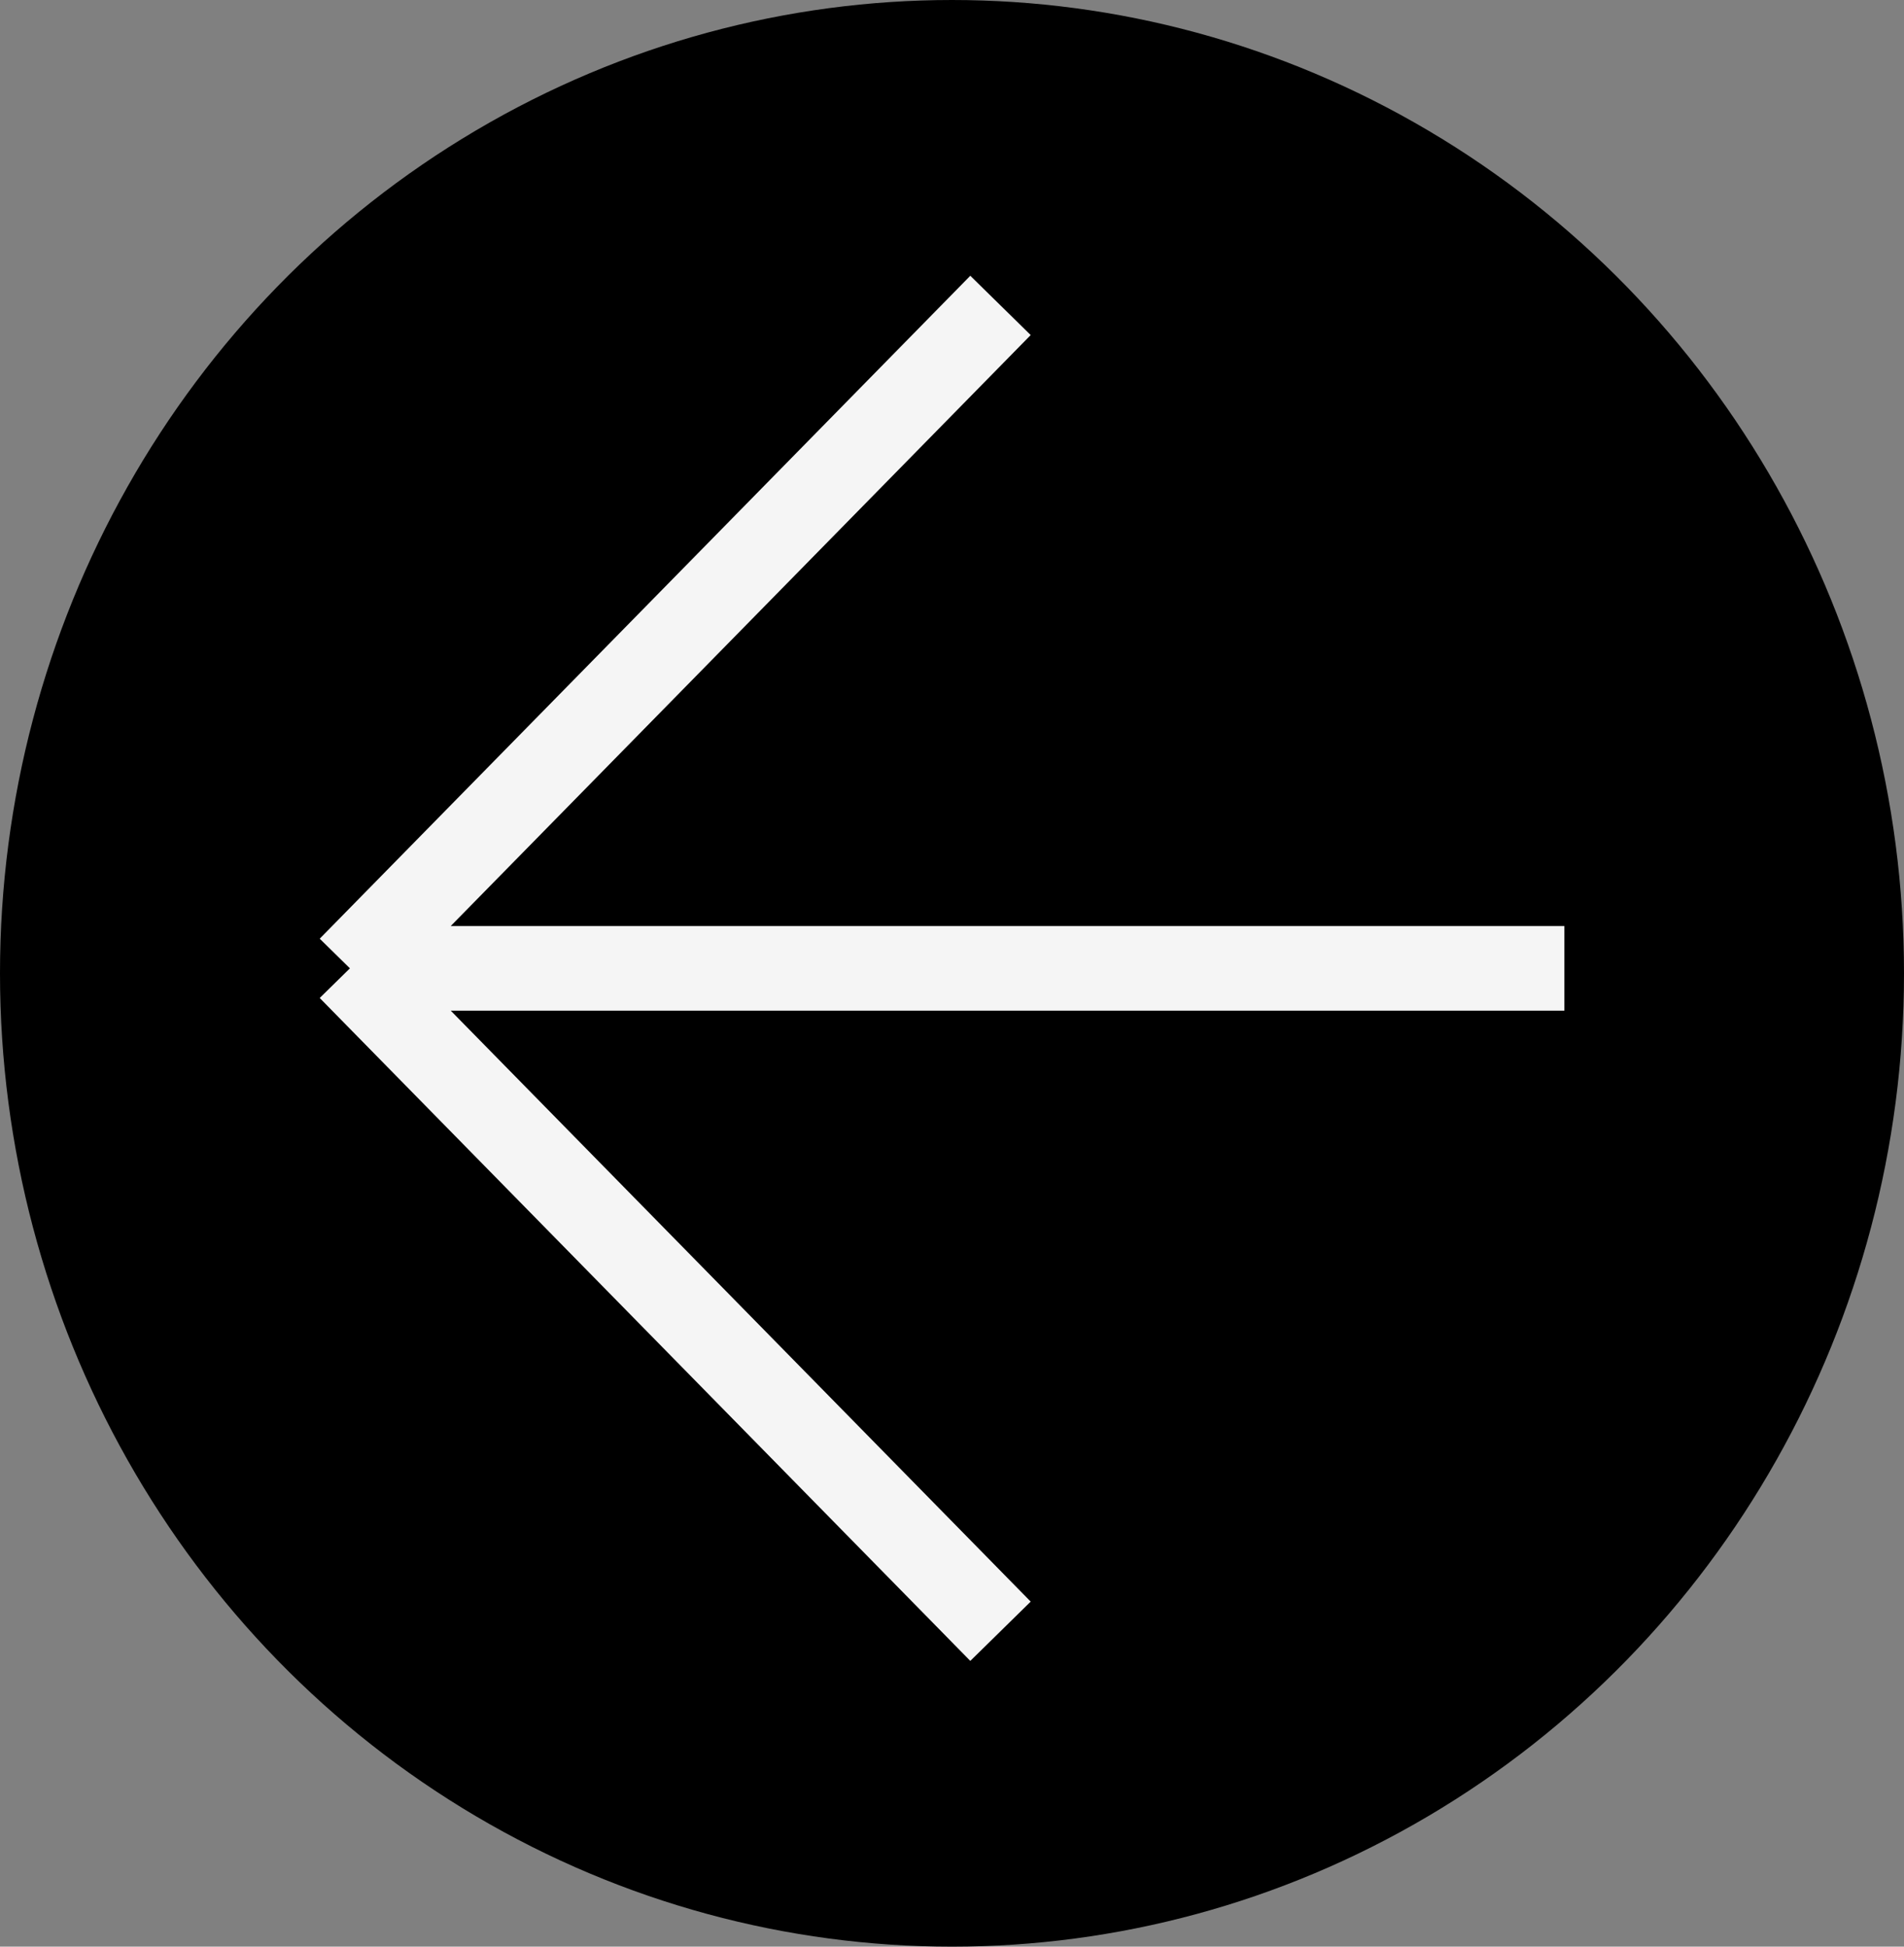 <svg width="45" height="46" viewBox="0 0 45 46" fill="none" xmlns="http://www.w3.org/2000/svg">
<rect x="0" y="0" width="45" height="46" fill="#808080" stroke="none"/>
<ellipse cx="22.5" cy="23" rx="22.5" ry="23" transform="rotate(-180 22.5 23)" fill="black"/>
<path d="M36.973 22.882L8.27 22.882M8.27 22.882L23.646 38.547M8.27 22.882L23.646 7.217" stroke="#F5F5F5" stroke-width="2"/>
</svg>
